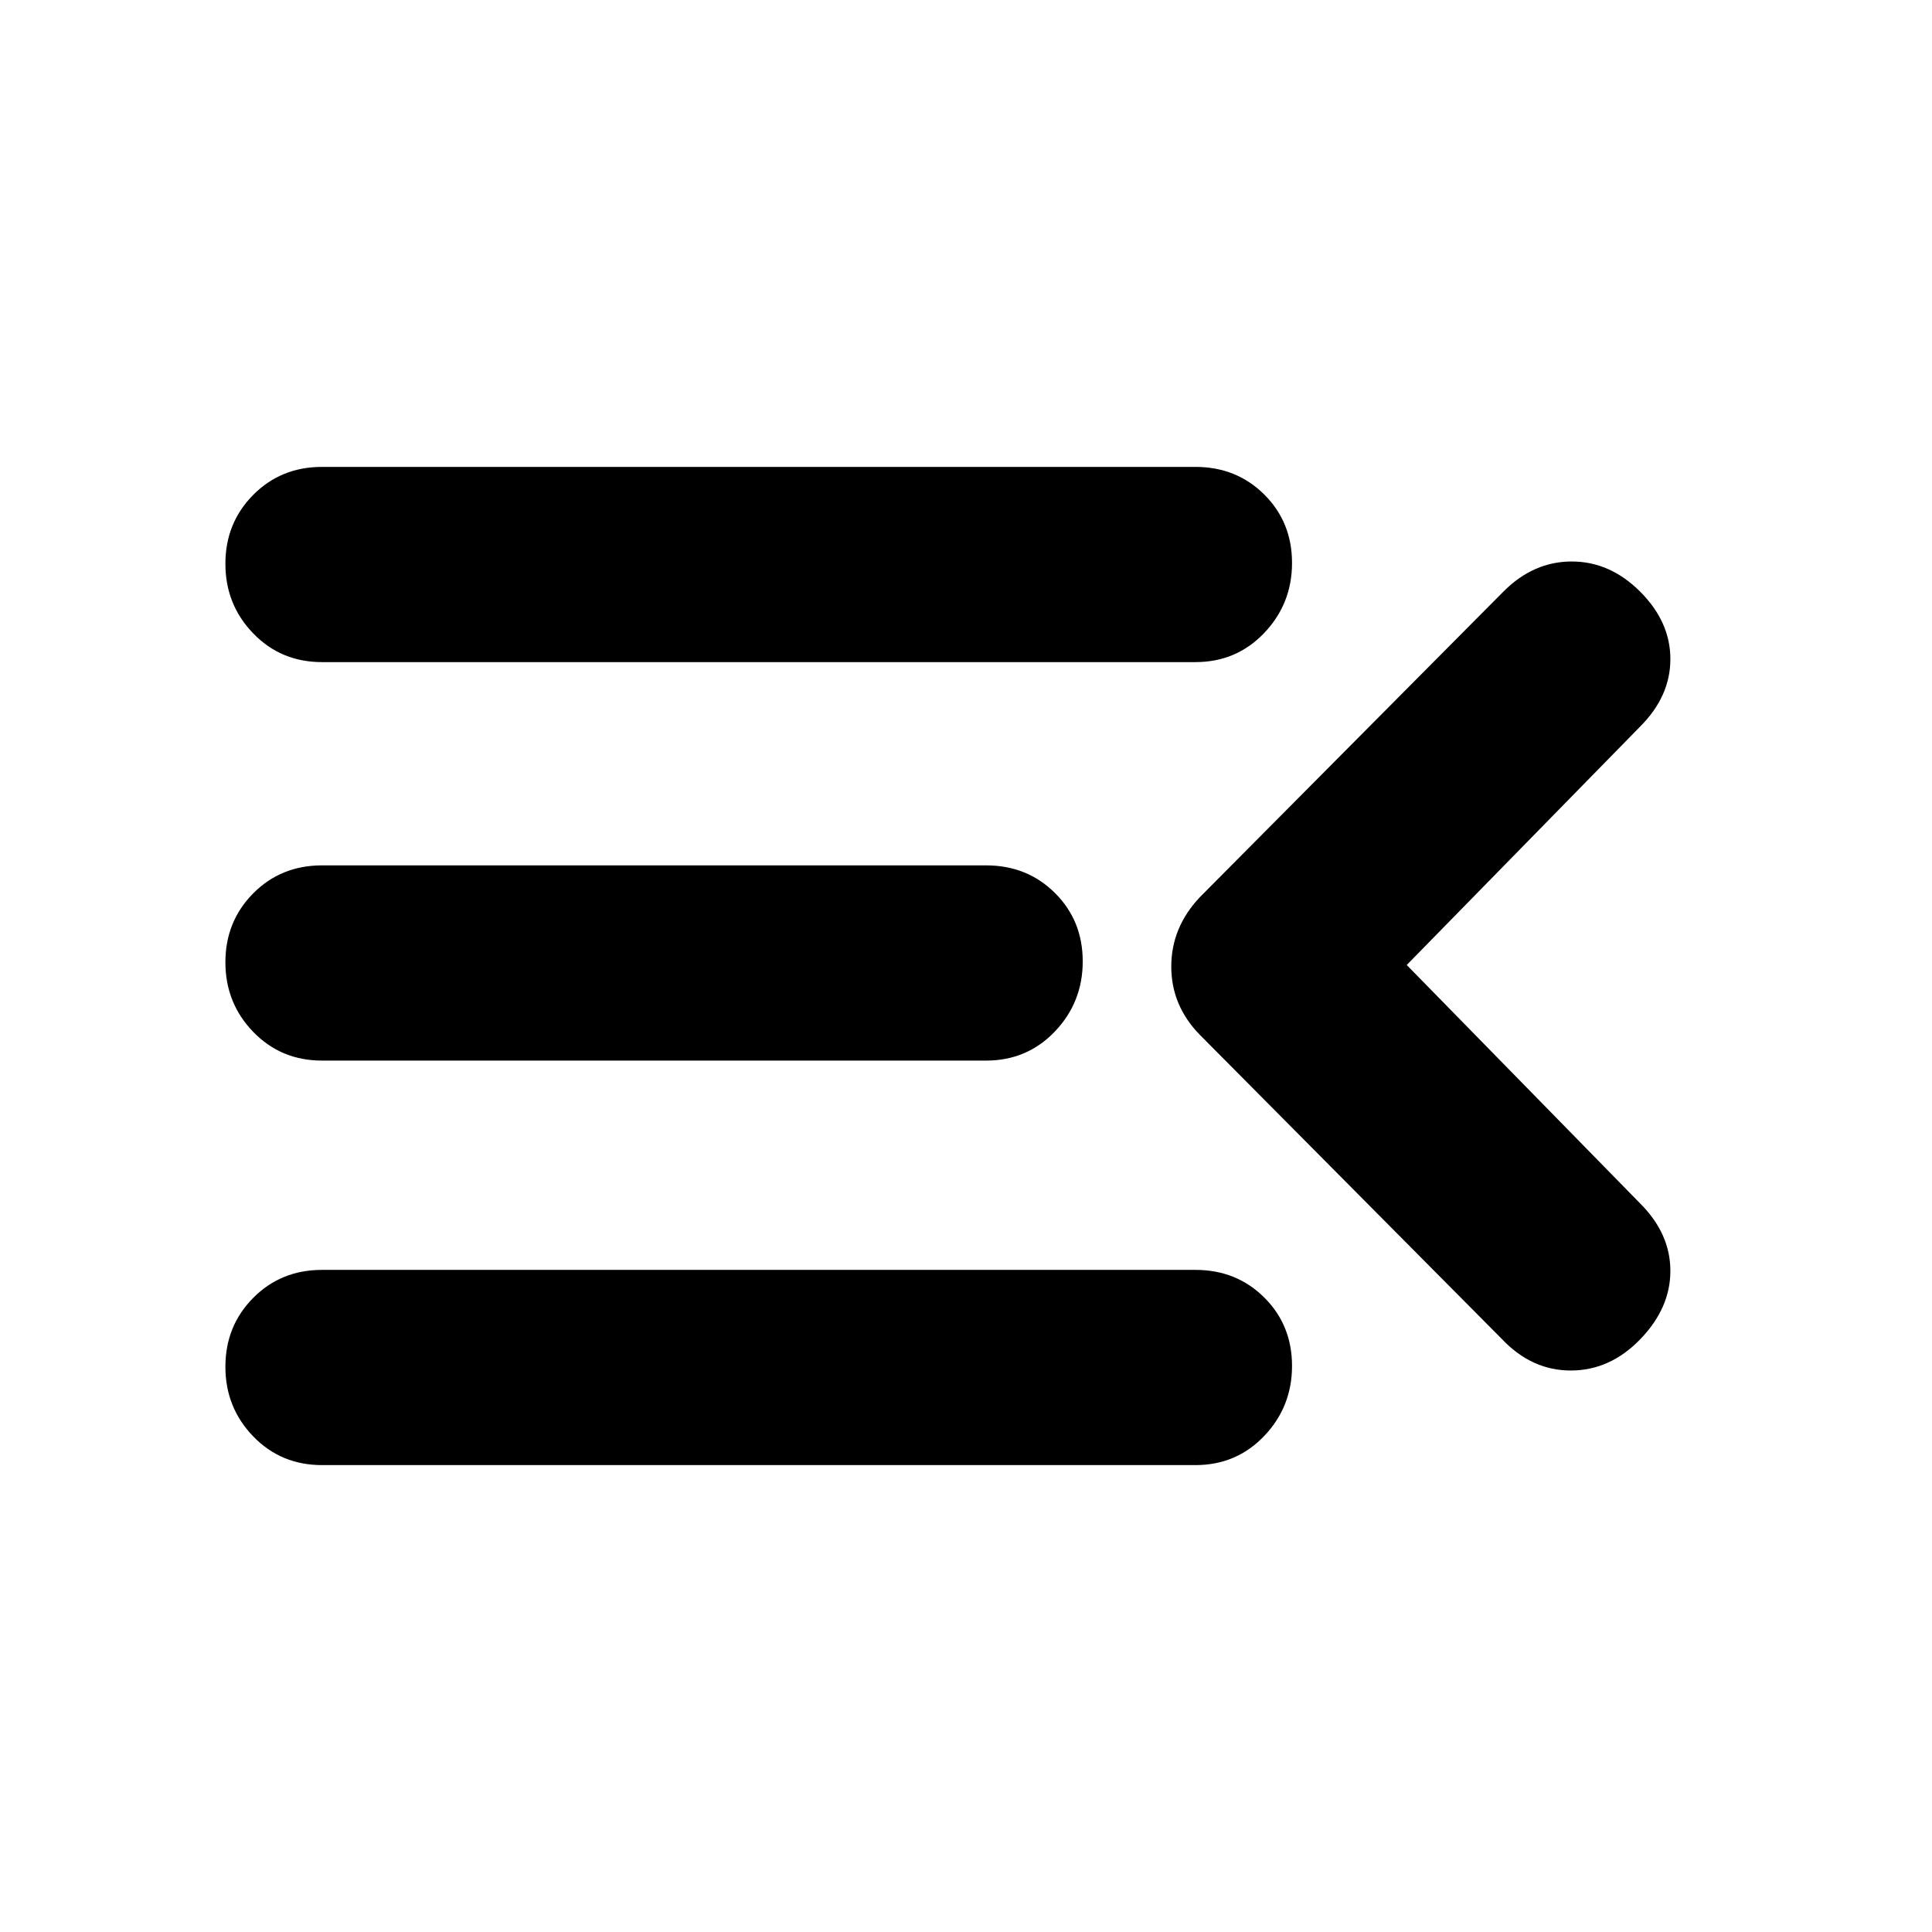 <svg xmlns="http://www.w3.org/2000/svg" height="20" viewBox="0 -960 960 960" width="20"><path d="M160-232q-20.4 0-34.2-14.29-13.8-14.29-13.8-34.57t13.8-34.21Q139.6-329 160-329h434q20.4 0 34.2 13.72 13.8 13.72 13.8 34t-13.8 34.78Q614.4-232 594-232H160Zm586.14-62.79L596-446q-14-14.45-14-33.73Q582-499 596-514l151.14-152.14Q762-681 781-681t34 15q15 15 15 33.5T815-599L699-480.5 815-362q15 15 15 33.5t-15 34Q800-279 780.5-279t-34.36-15.79ZM160-433q-20.4 0-34.2-14.29-13.8-14.29-13.8-34.57t13.8-34.21Q139.6-530 160-530h330q20.4 0 34.2 13.72 13.8 13.72 13.8 34t-13.8 34.78Q510.4-433 490-433H160Zm0-198q-20.4 0-34.2-14.29-13.8-14.29-13.8-34.57t13.8-34.21Q139.6-728 160-728h434q20.4 0 34.2 13.72 13.8 13.72 13.8 34t-13.8 34.78Q614.4-631 594-631H160Z"/></svg>